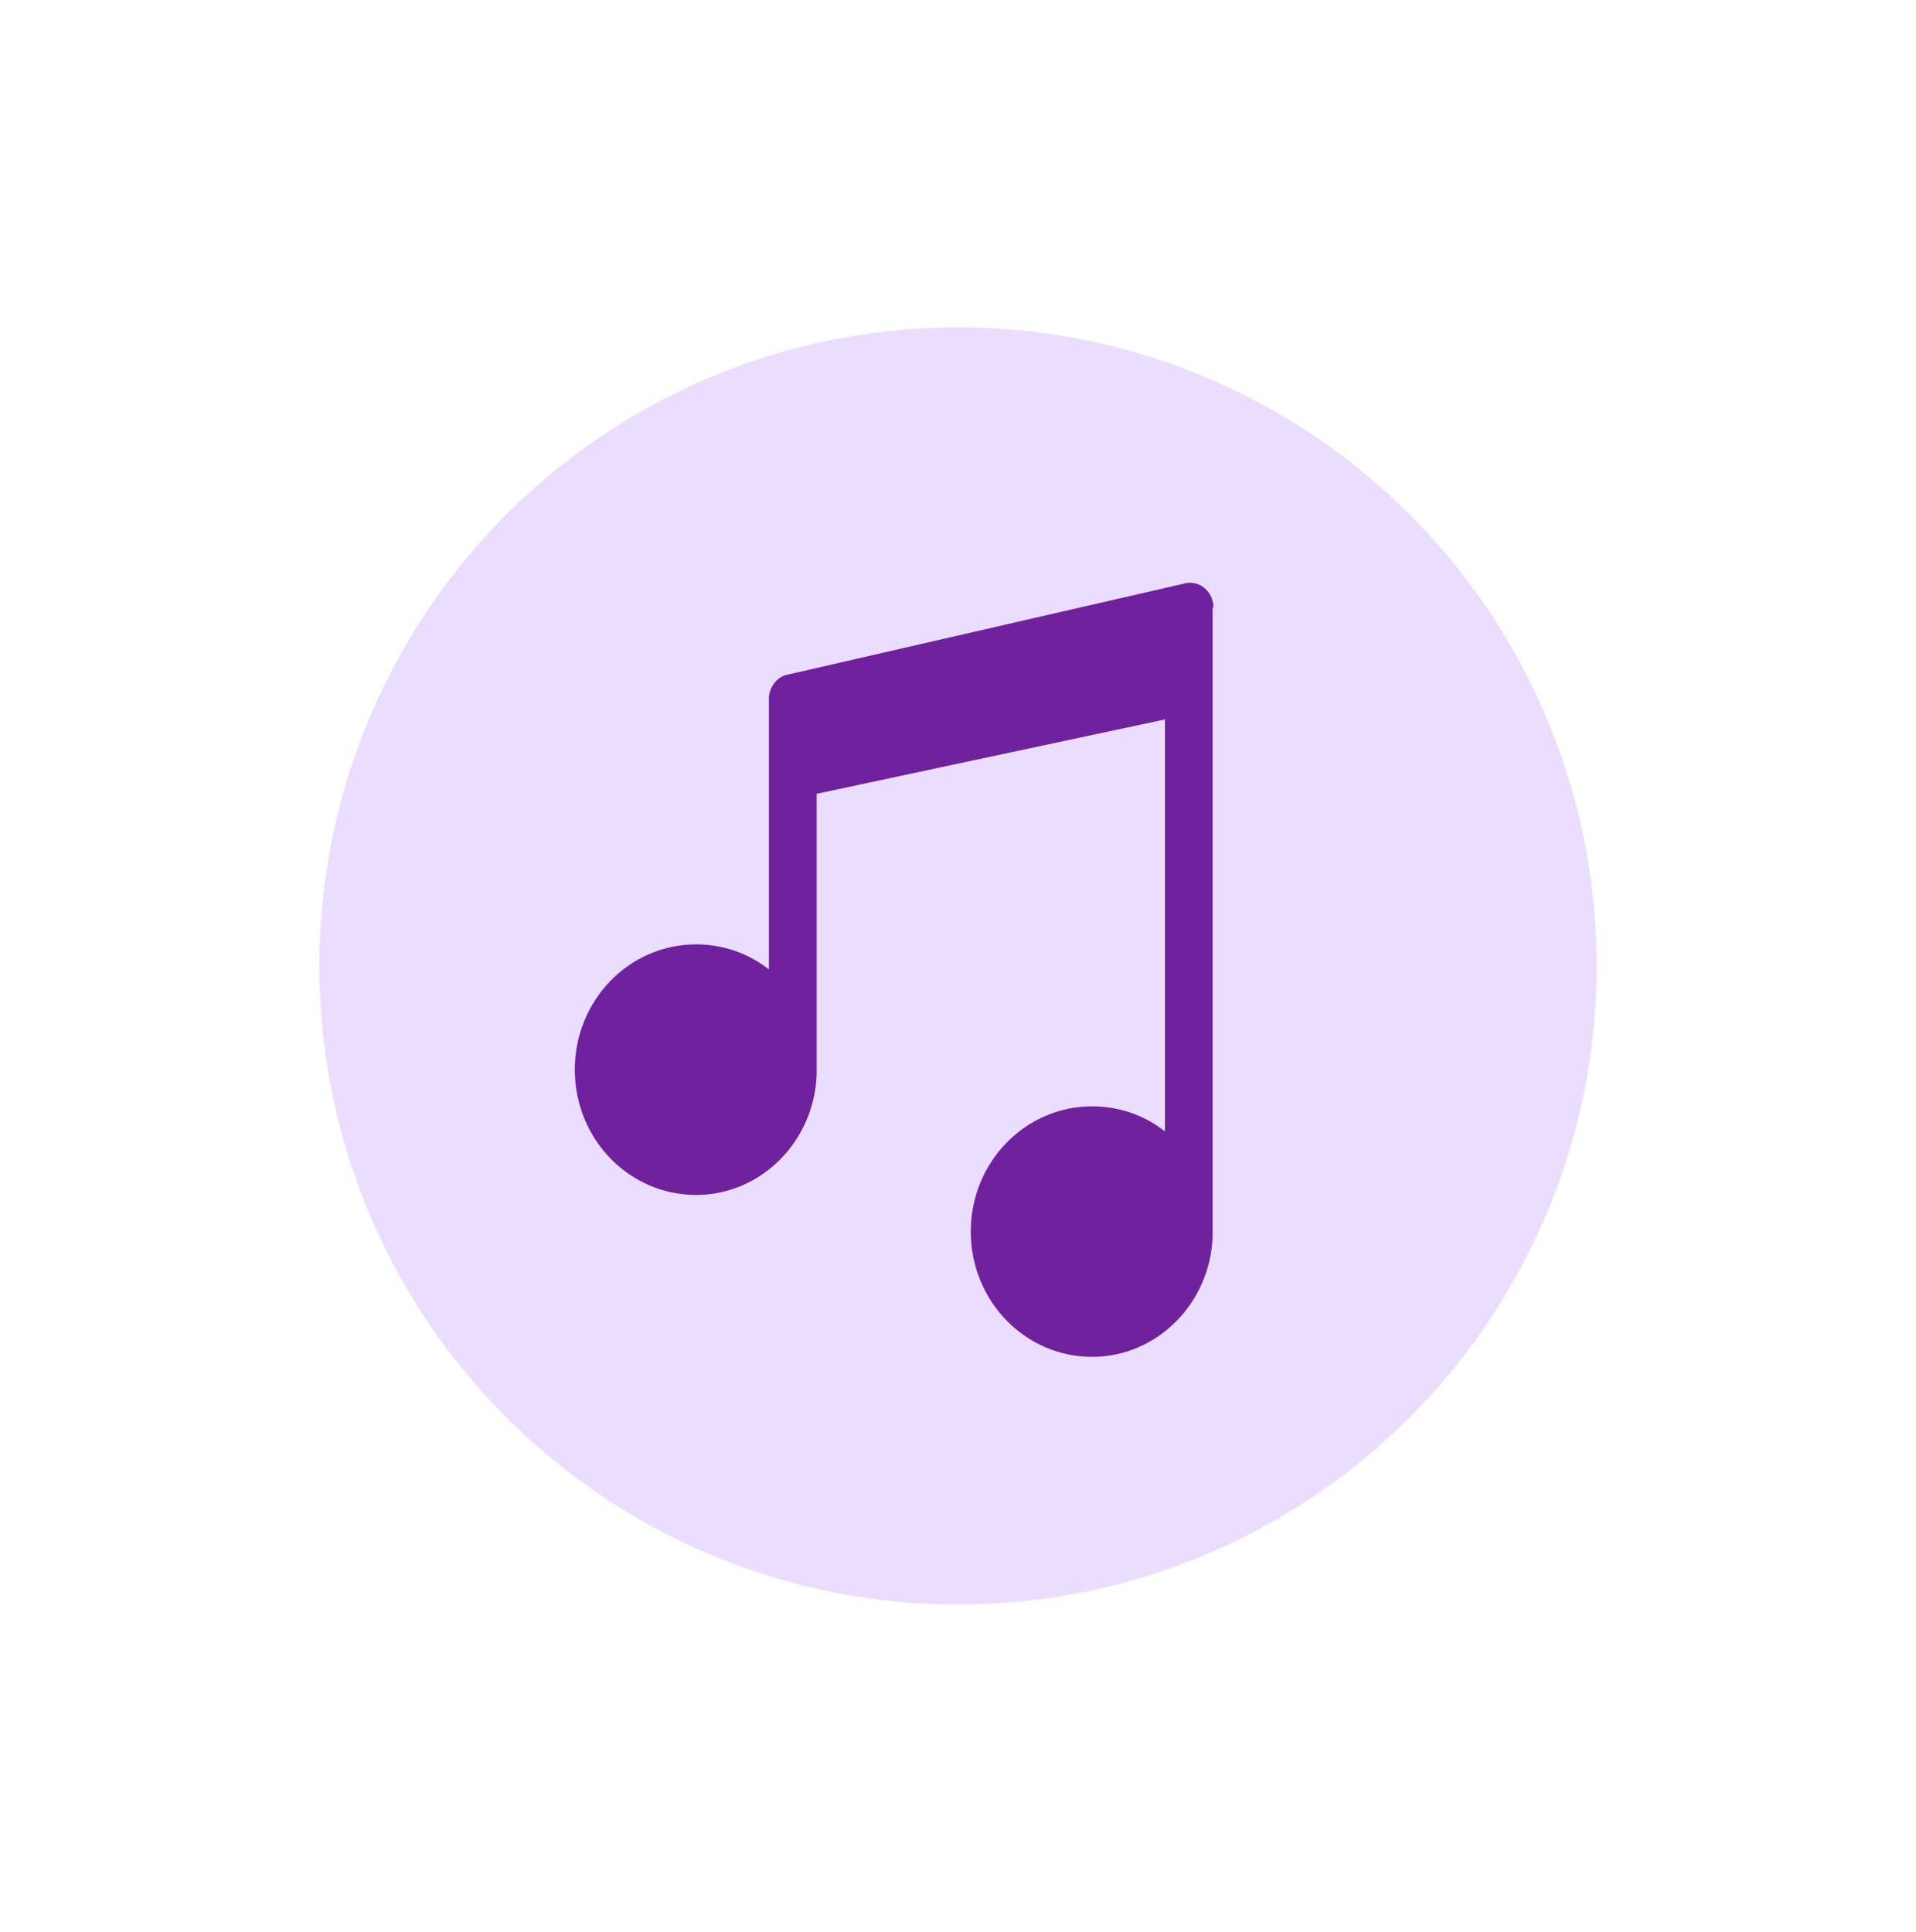 <svg width="120" height="121" viewBox="0 0 120 121" fill="none" xmlns="http://www.w3.org/2000/svg">
<circle opacity="0.5" cx="60" cy="60.5" r="40" fill="#D8BCFD"/>
<path d="M76 38.049C76 37.527 75.747 37.056 75.39 36.795C74.987 36.483 74.48 36.428 74.023 36.584L49.173 42.291C48.563 42.498 48.157 43.128 48.157 43.755V60.72C46.893 59.727 45.32 59.15 43.6 59.15C39.393 59.15 36 62.656 36 66.996C36 71.336 39.393 74.845 43.6 74.845C47.653 74.845 50.997 71.492 51.147 67.311V67.098V49.719L72.96 45.061V70.86C71.693 69.867 70.123 69.294 68.403 69.294C64.197 69.294 60.8 72.799 60.8 77.139C60.8 81.479 64.197 84.985 68.403 84.985C72.457 84.985 75.797 81.635 75.947 77.454V77.241V38.049H76Z" fill="#6F219E"/>
</svg>
